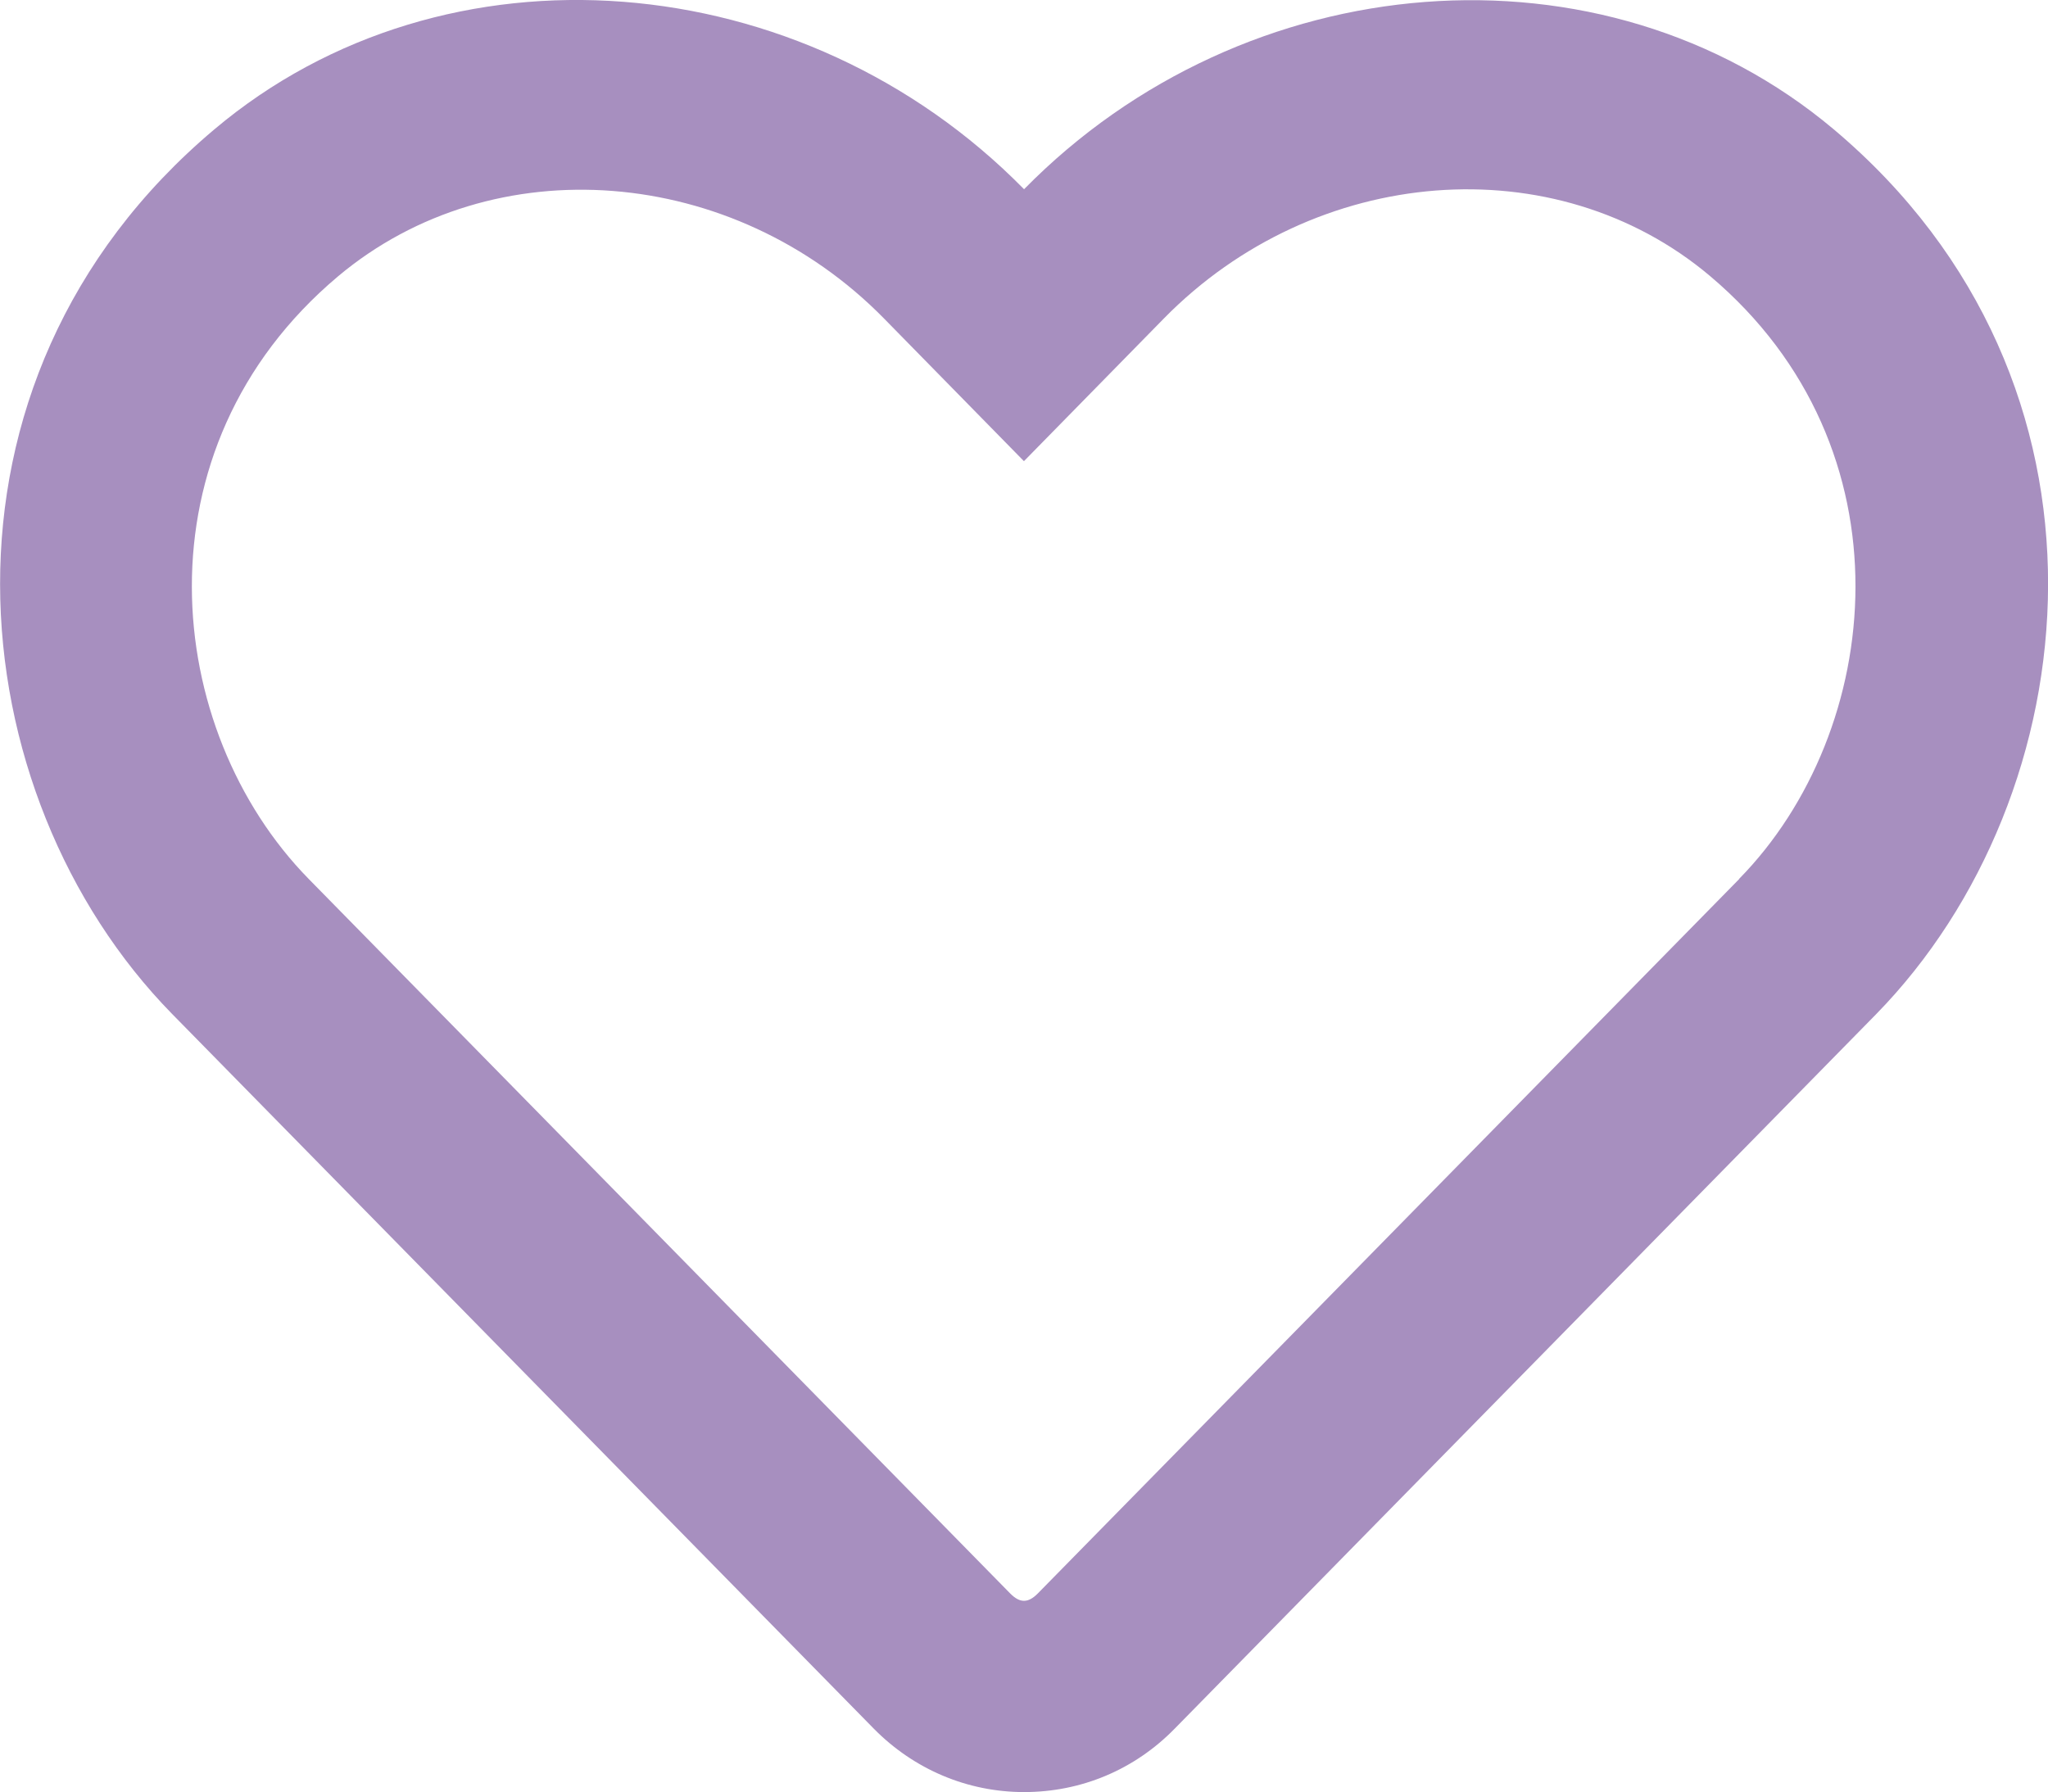 <?xml version="1.0" encoding="UTF-8" standalone="no"?>
<!-- Created with Inkscape (http://www.inkscape.org/) -->

<svg
   xmlns:dc="http://purl.org/dc/elements/1.1/"
   xmlns:cc="http://creativecommons.org/ns#"
   xmlns:rdf="http://www.w3.org/1999/02/22-rdf-syntax-ns#"
   xmlns:svg="http://www.w3.org/2000/svg"
   xmlns="http://www.w3.org/2000/svg"
   xmlns:sodipodi="http://sodipodi.sourceforge.net/DTD/sodipodi-0.dtd"
   xmlns:inkscape="http://www.inkscape.org/namespaces/inkscape"
   width="64"
   height="56.015"
   viewBox="0 0 16.933 14.821"
   version="1.1"
   id="svg8"
   inkscape:version="0.92.3 (2405546, 2018-03-11)"
   sodipodi:docname="like.svg">
  <defs
     id="defs2" />
  <sodipodi:namedview
     id="base"
     pagecolor="#ffffff"
     bordercolor="#666666"
     borderopacity="1.0"
     inkscape:pageopacity="0.0"
     inkscape:pageshadow="2"
     inkscape:zoom="2.8"
     inkscape:cx="126.48158"
     inkscape:cy="-3.7113996"
     inkscape:document-units="mm"
     inkscape:current-layer="layer1"
     showgrid="false"
     units="px"
     inkscape:window-width="1200"
     inkscape:window-height="626"
     inkscape:window-x="200"
     inkscape:window-y="136"
     inkscape:window-maximized="0" />
  <g
     inkscape:label="Layer 1"
     inkscape:groupmode="layer"
     id="layer1"
     transform="translate(0,-282.179)">
    <path
       id="path815"
       d="m 15.161,283.248 c -1.912,-1.607 -4.865,-1.366 -6.694,0.496 -1.829,-1.862 -4.782,-2.107 -6.694,-0.496 -2.487,2.094 -2.123,5.507 -0.351,7.316 l 5.801,5.91 C 7.554,296.811 7.997,297 8.467,297 c 0.473,0 0.913,-0.185 1.244,-0.523 l 5.801,-5.91 c 1.769,-1.809 2.14,-5.222 -0.351,-7.319 z m -0.781,6.201 -5.801,5.91 c -0.079,0.079 -0.146,0.079 -0.225,0 l -5.801,-5.91 c -1.207,-1.23 -1.452,-3.559 0.241,-4.984 1.287,-1.081 3.271,-0.919 4.514,0.347 l 1.158,1.181 1.158,-1.181 c 1.25,-1.273 3.235,-1.429 4.514,-0.351 1.69,1.425 1.439,3.767 0.241,4.987 z"
       inkscape:connector-curvature="0"
       style="fill:#a78fbf;stroke-width:0.033;fill-opacity:1" />
  </g>
</svg>
